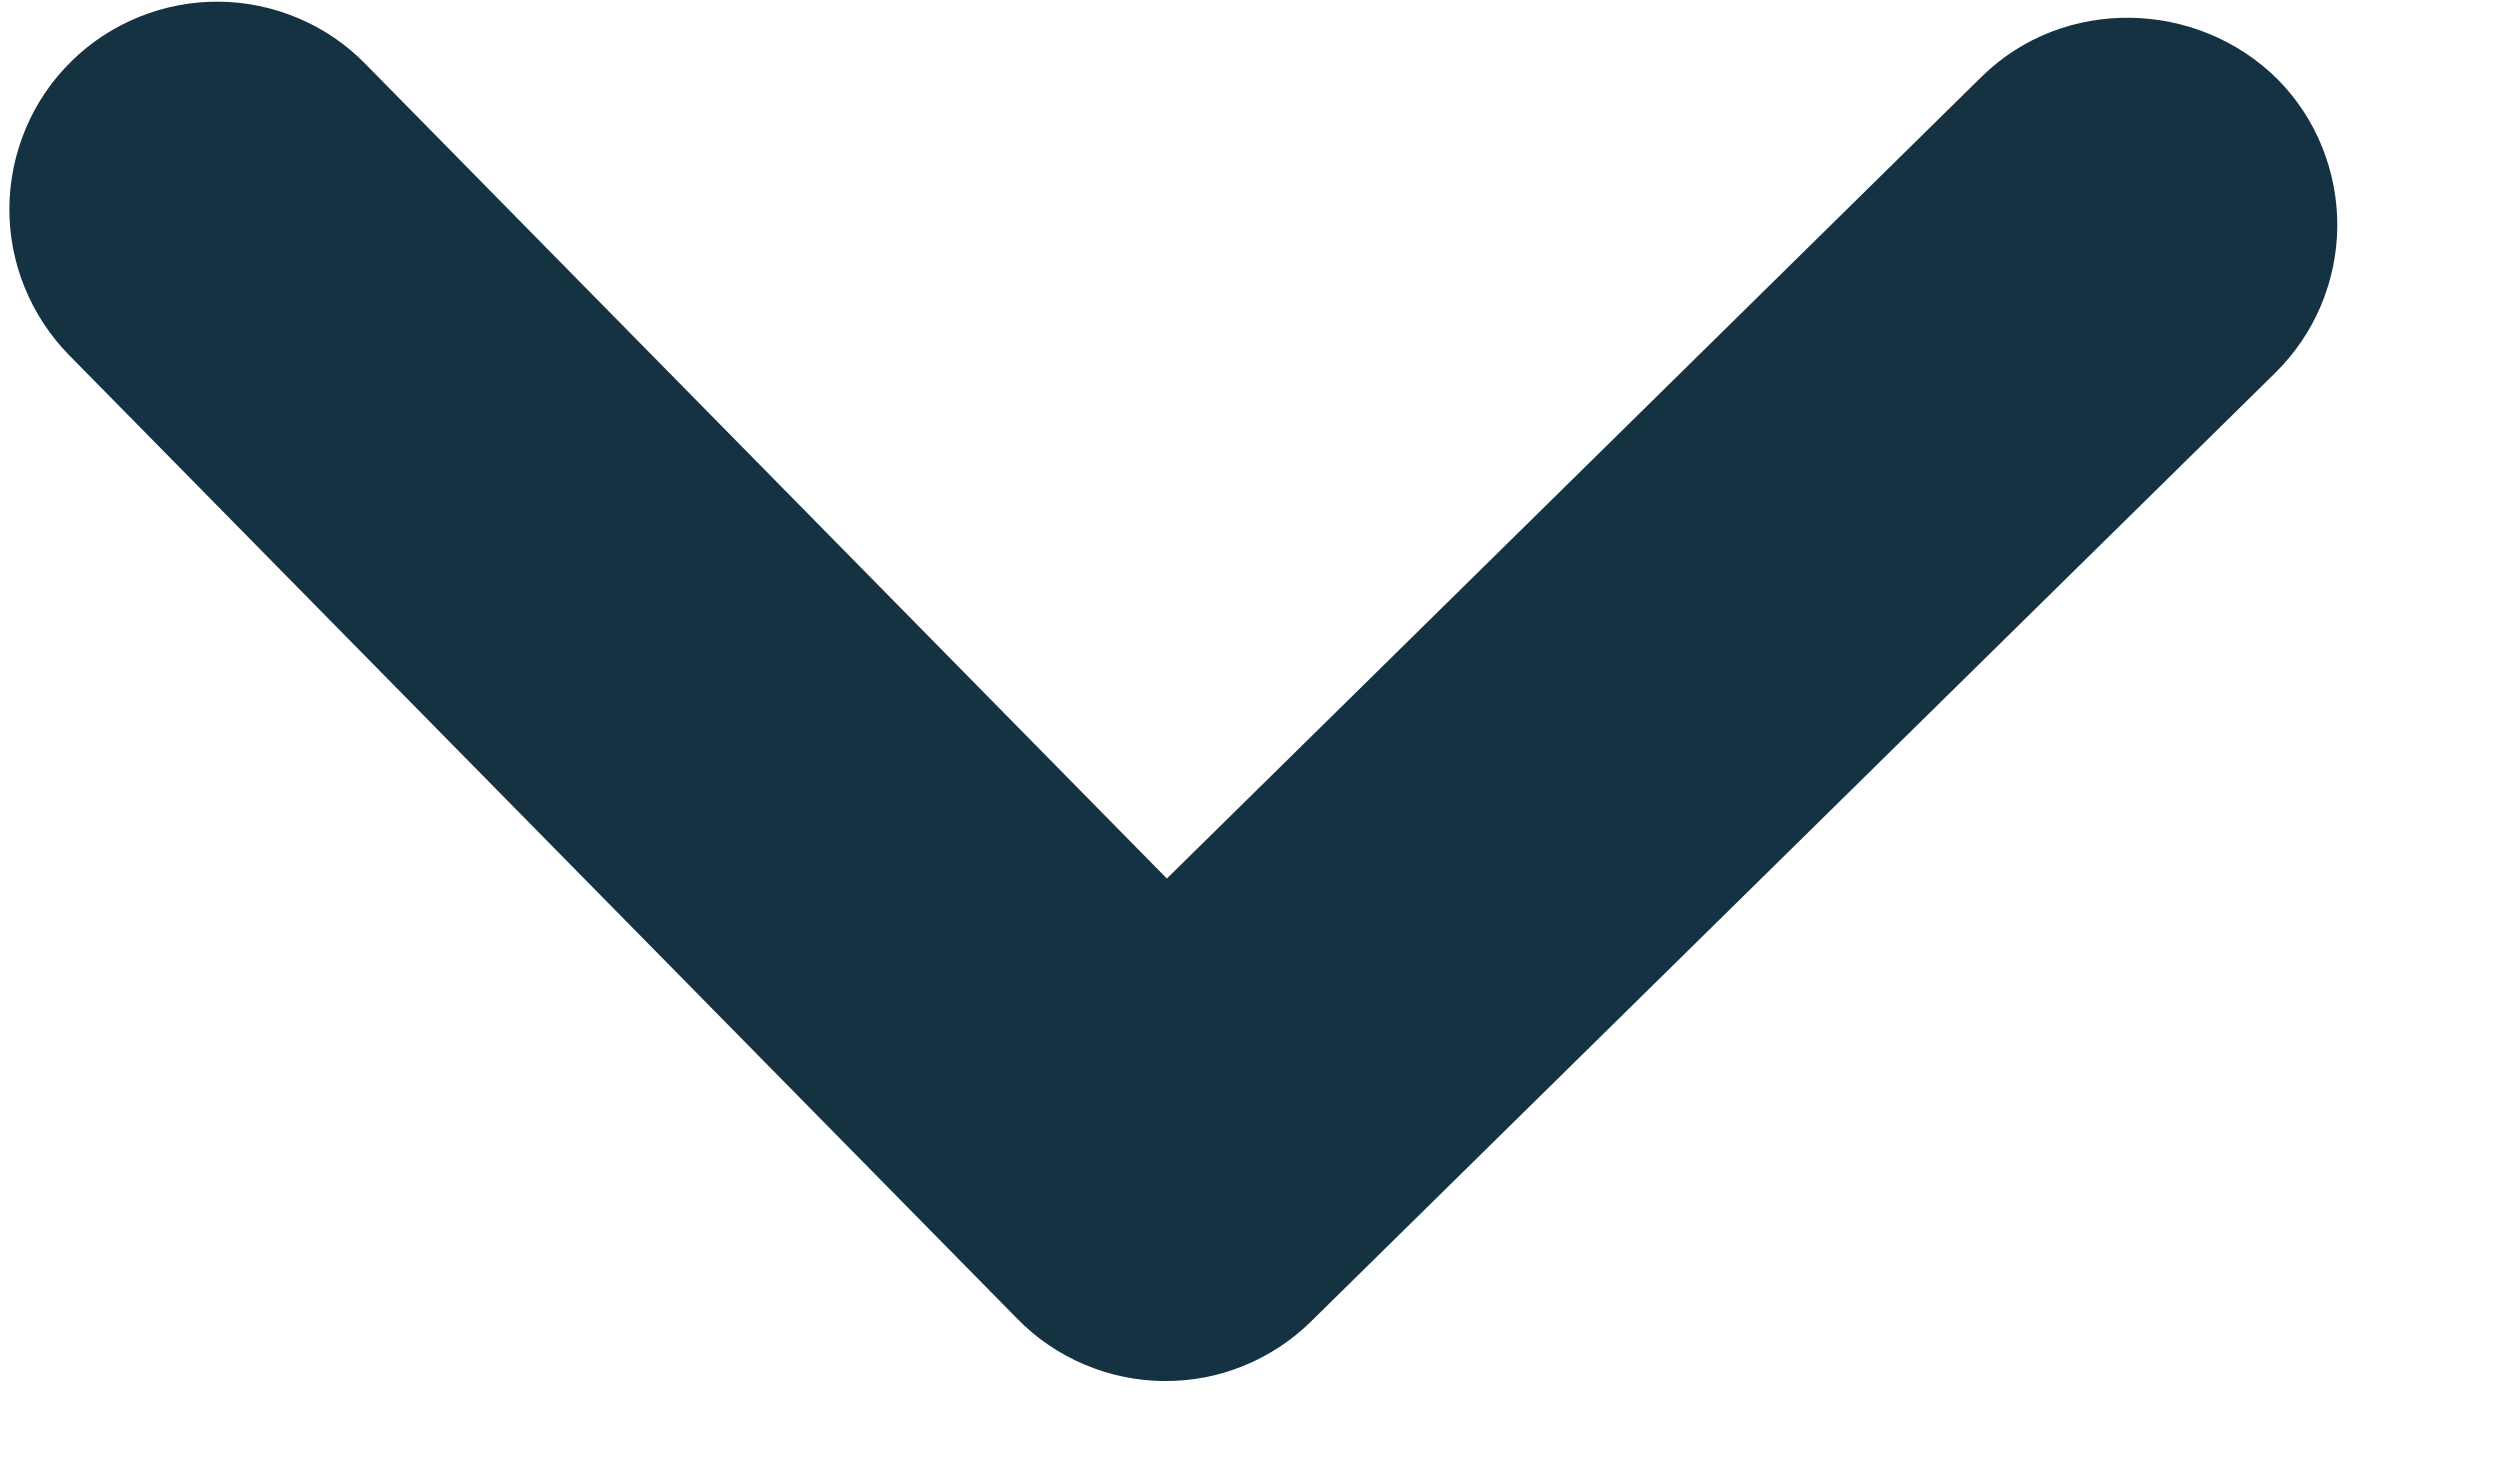 <svg width="12" height="7" viewBox="0 0 12 7" fill="none" xmlns="http://www.w3.org/2000/svg">
<path d="M9.512 0.368L5.601 4.217L1.753 0.306C1.661 0.212 1.552 0.138 1.431 0.087C1.31 0.036 1.181 0.009 1.05 0.008C0.919 0.007 0.789 0.032 0.668 0.081C0.547 0.13 0.436 0.202 0.343 0.294C0.249 0.386 0.175 0.495 0.124 0.616C0.073 0.737 0.046 0.866 0.045 0.997C0.044 1.128 0.069 1.258 0.118 1.379C0.167 1.5 0.24 1.611 0.331 1.704L4.884 6.331C4.976 6.425 5.085 6.499 5.206 6.55C5.326 6.601 5.456 6.628 5.587 6.629C5.718 6.63 5.848 6.606 5.969 6.556C6.09 6.507 6.201 6.434 6.294 6.342L10.921 1.79C11.014 1.698 11.089 1.589 11.14 1.468C11.191 1.347 11.218 1.218 11.219 1.087C11.22 0.956 11.195 0.826 11.146 0.705C11.097 0.583 11.024 0.473 10.932 0.38C10.546 -0.003 9.906 -0.019 9.512 0.368V0.368Z" fill="#153243"/>
</svg>
